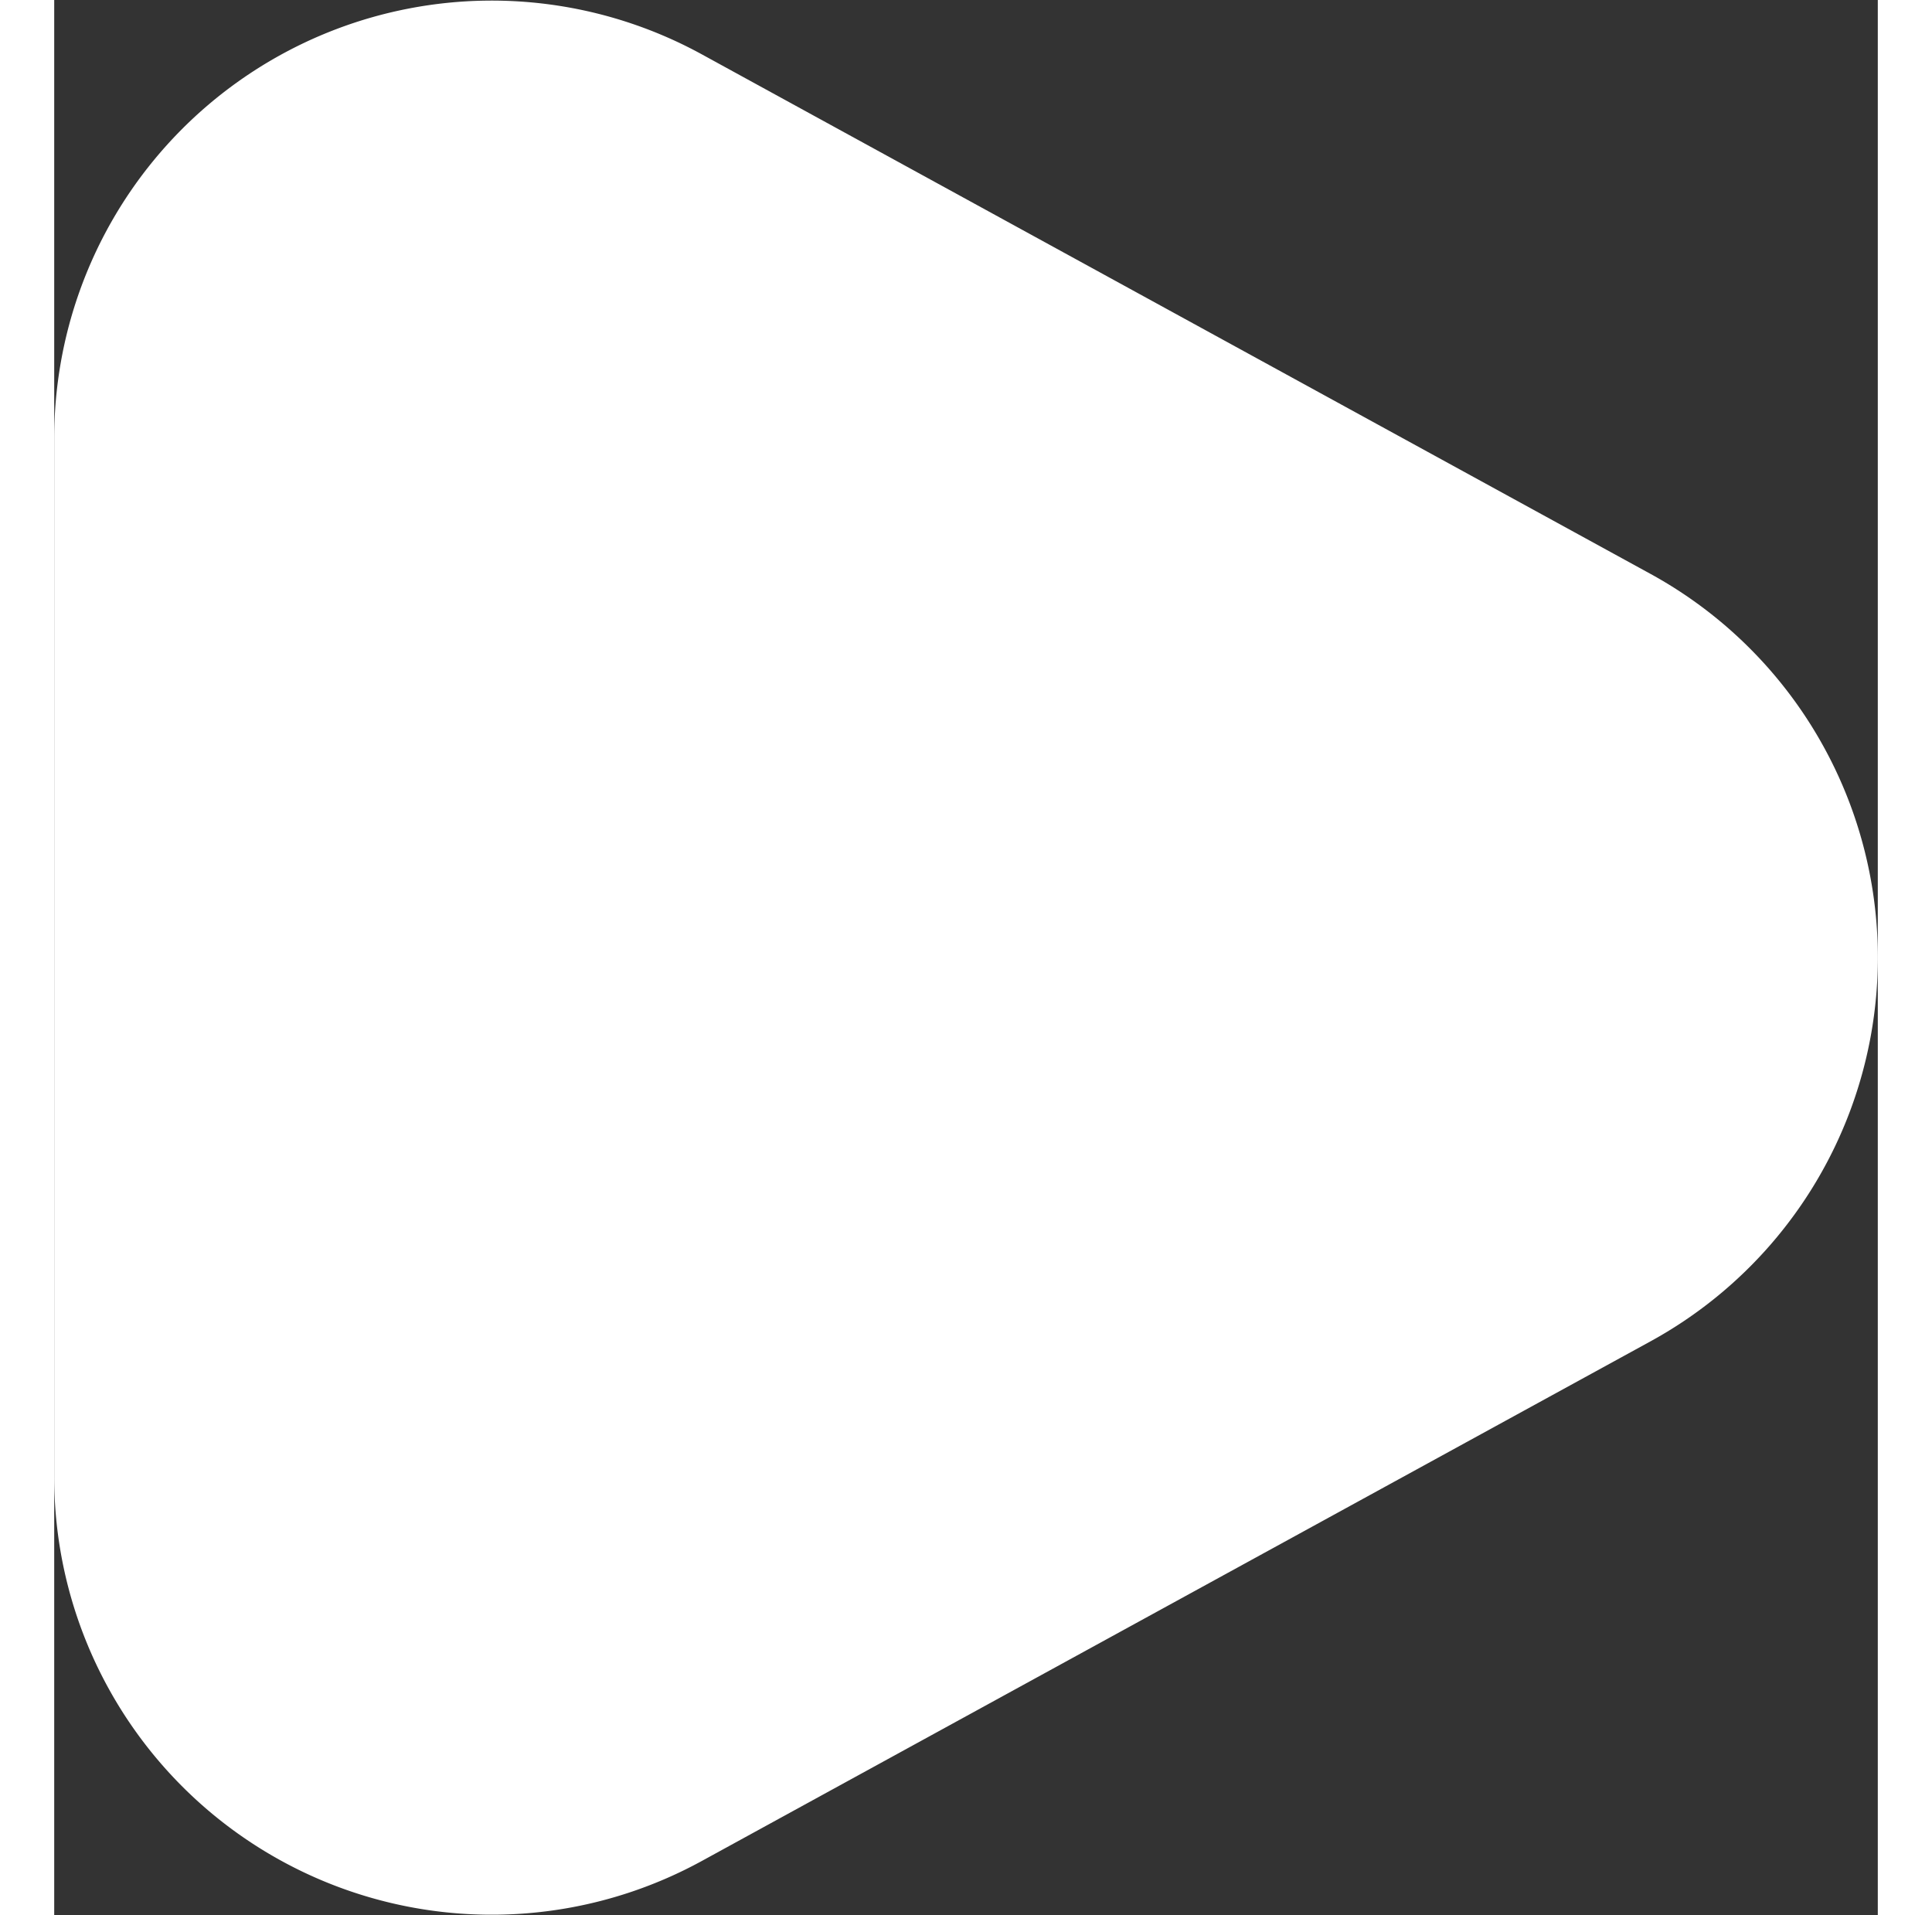 <svg xmlns="http://www.w3.org/2000/svg" xmlns:xlink="http://www.w3.org/1999/xlink" width="37.344" height="37.019" viewBox="0 0 33.344 35.019">
  <rect x="0" y="0" width="33.344" height="35.019" fill="#333333" stroke="none"/>
  <defs>
    <linearGradient id="linear-gradient" x1="1.195" y1="0.179" x2="-0.331" y2="1.445" gradientUnits="objectBoundingBox">
      <stop offset="0" stop-color="#bf9685"/>
      <stop offset="1" stop-color="#966c5a"/>
    </linearGradient>
  </defs>
  <path id="playVoice" d="M10.493,4.157a8,8,0,0,1,14.034,0l9.5,17.344a8,8,0,0,1-7.017,11.843h-19A8,8,0,0,1,.995,21.5Z" transform="translate(33.344) rotate(90)" fill="white"/>
</svg>
